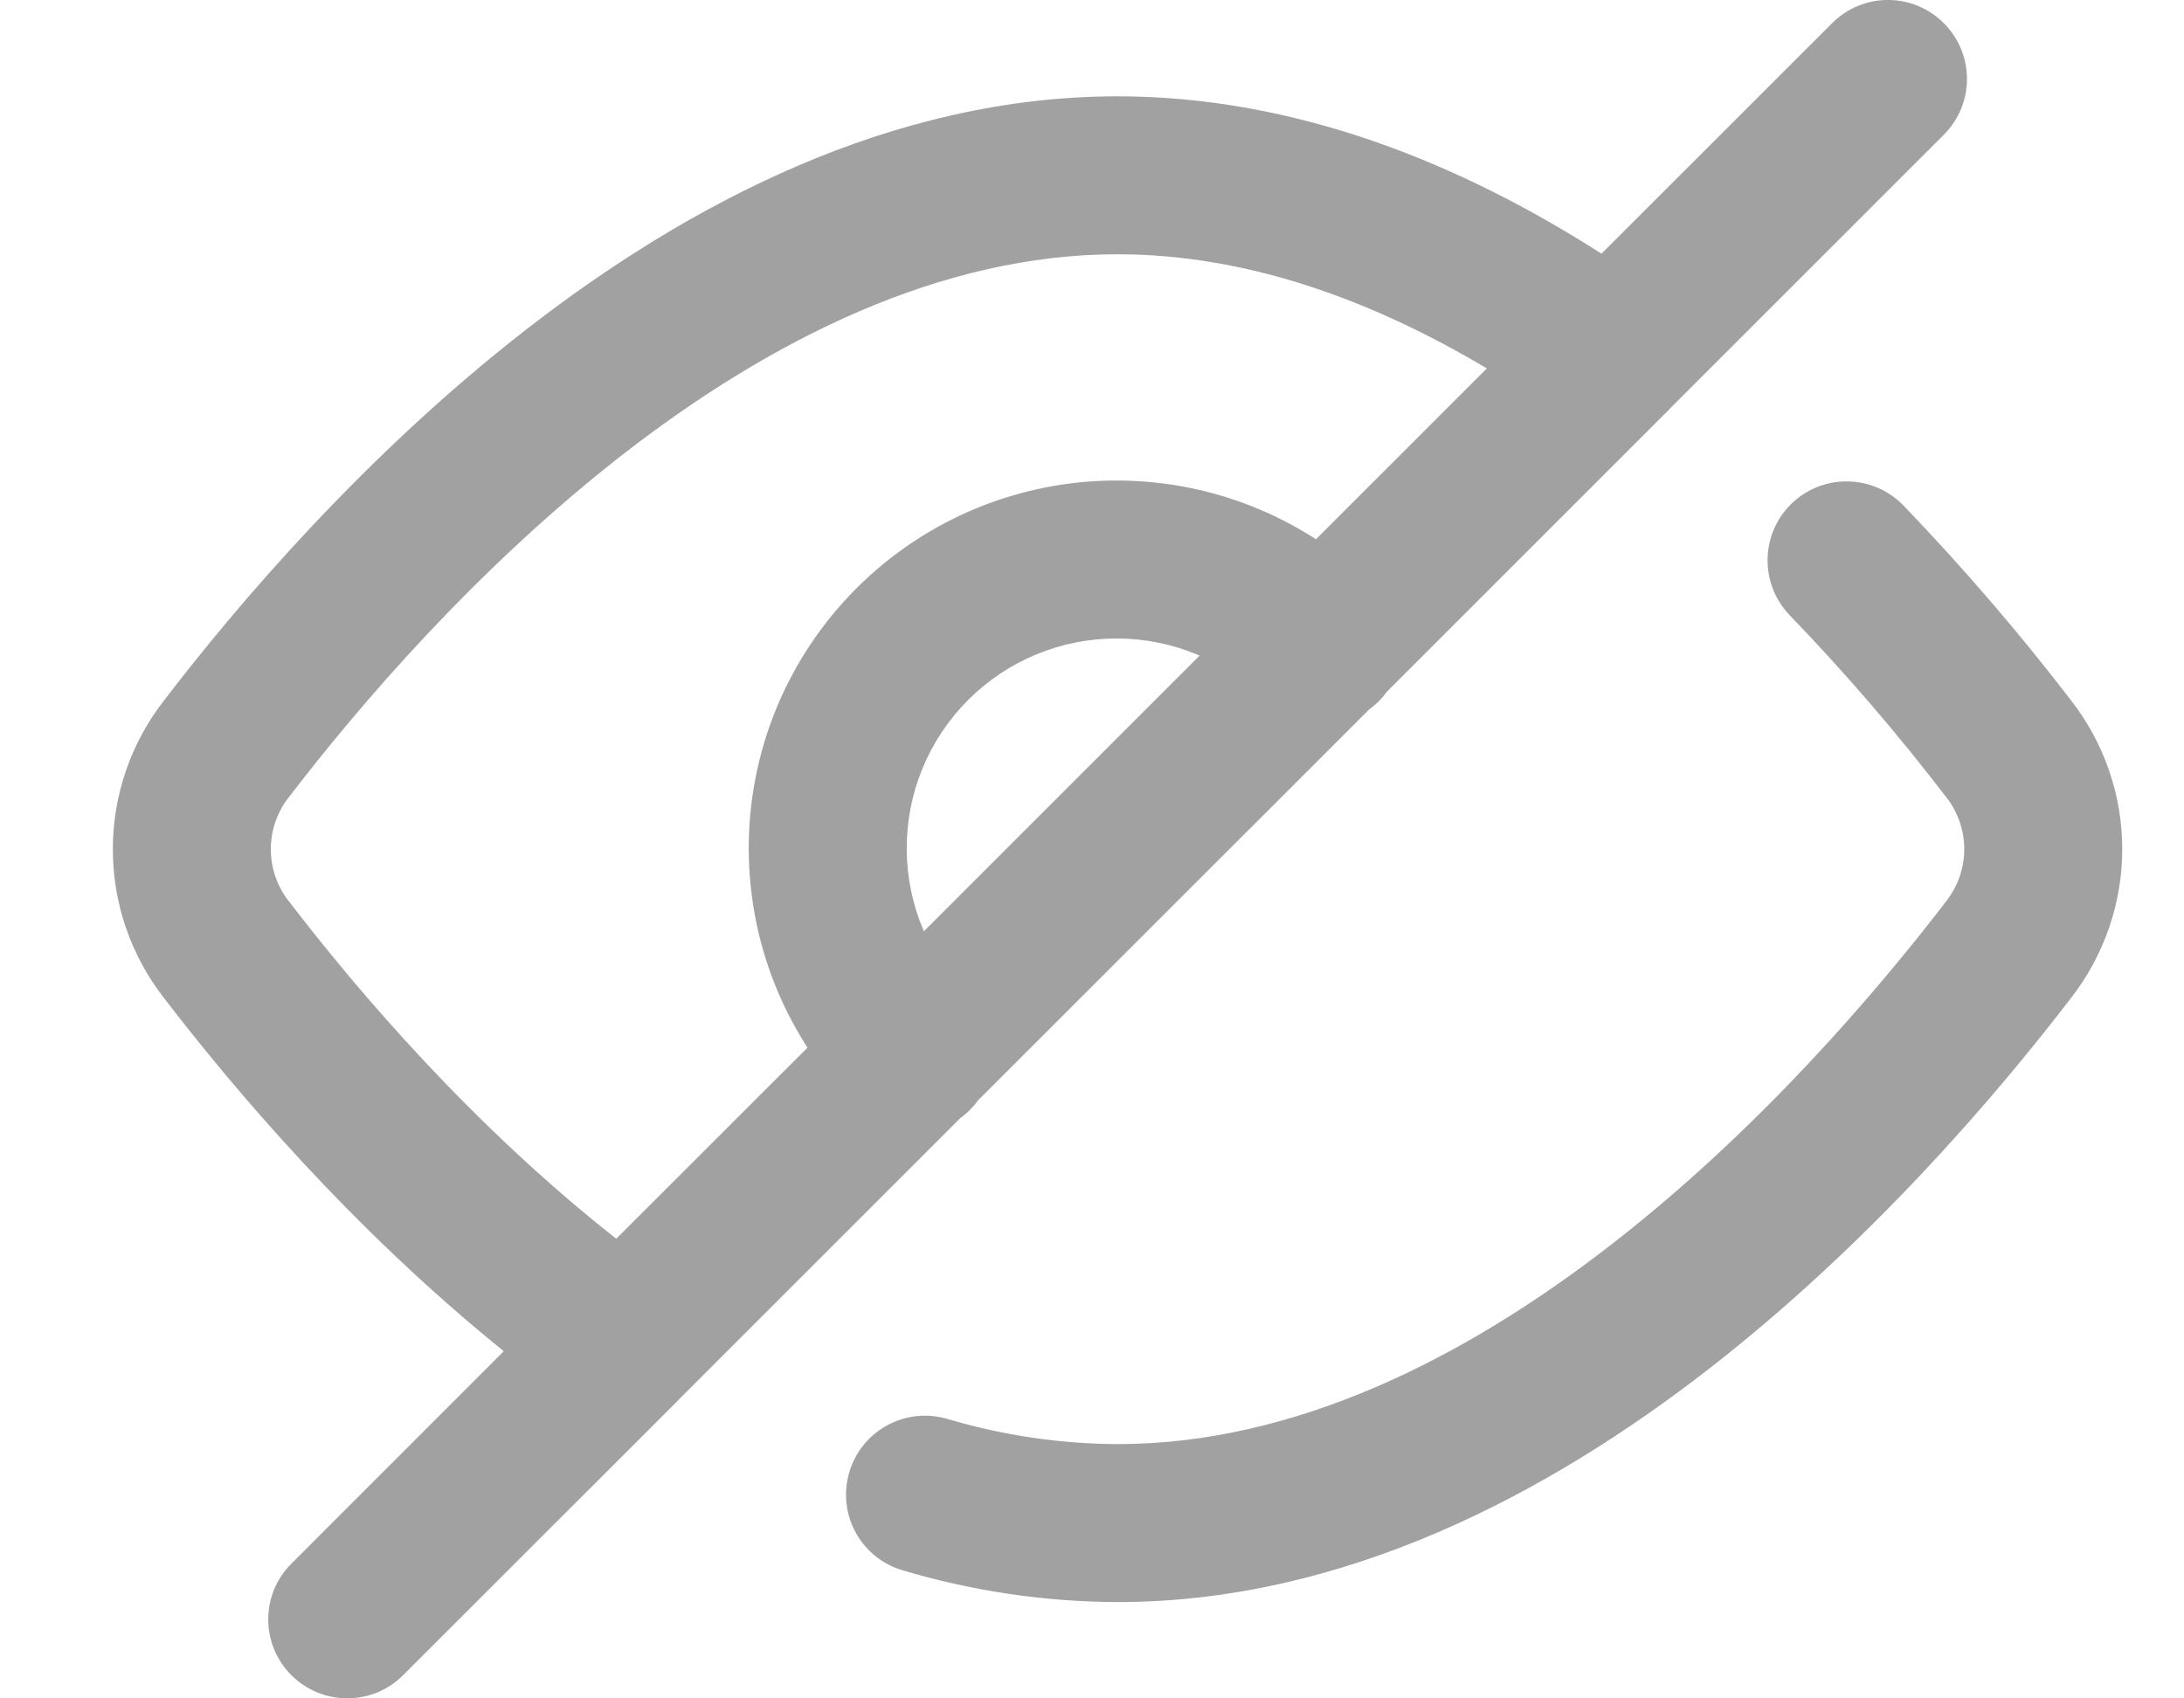 <svg width="18" height="14" viewBox="0 0 18 14" fill="none" xmlns="http://www.w3.org/2000/svg">
<g id="Group">
<path id="Vector (Stroke)" fill-rule="evenodd" clip-rule="evenodd" d="M16.02 0.191C16.275 0.445 16.275 0.857 16.02 1.111L13.77 3.361C13.751 3.383 13.731 3.403 13.71 3.422L11.43 5.702C11.408 5.732 11.384 5.761 11.357 5.787C11.332 5.811 11.306 5.833 11.279 5.853L8.06 9.071C8.041 9.098 8.02 9.123 7.997 9.146C7.971 9.173 7.943 9.196 7.914 9.217L5.614 11.517C5.605 11.527 5.596 11.536 5.587 11.545L3.322 13.809C3.068 14.063 2.656 14.063 2.402 13.809C2.147 13.555 2.147 13.143 2.402 12.889L4.152 11.138C2.906 10.133 1.929 8.98 1.348 8.222C1.077 7.873 0.93 7.443 0.93 7C0.93 6.558 1.077 6.128 1.348 5.779C1.958 4.982 3.003 3.753 4.337 2.716C5.664 1.685 7.344 0.794 9.21 0.794C10.685 0.794 12.043 1.351 13.199 2.091L15.1 0.191C15.354 -0.064 15.766 -0.064 16.02 0.191ZM12.254 3.037C11.298 2.467 10.268 2.096 9.21 2.096C7.756 2.096 6.356 2.797 5.136 3.744C3.923 4.687 2.955 5.822 2.38 6.572L2.377 6.576L2.377 6.576C2.283 6.697 2.232 6.847 2.232 7C2.232 7.154 2.283 7.304 2.377 7.425L2.38 7.428L2.38 7.428C2.948 8.17 3.895 9.28 5.079 10.211L6.655 8.636C6.56 8.488 6.477 8.332 6.409 8.17C6.253 7.801 6.173 7.405 6.171 7.005C6.169 6.605 6.247 6.208 6.399 5.838C6.552 5.468 6.776 5.132 7.059 4.849C7.342 4.566 7.678 4.342 8.049 4.189C8.419 4.037 8.815 3.959 9.215 3.961C9.616 3.963 10.012 4.043 10.38 4.199C10.543 4.267 10.698 4.35 10.846 4.445L12.254 3.037ZM9.887 5.404C9.883 5.402 9.879 5.4 9.875 5.399C9.664 5.31 9.438 5.264 9.21 5.263C8.982 5.262 8.755 5.306 8.544 5.393C8.333 5.48 8.141 5.608 7.98 5.769C7.818 5.931 7.69 6.123 7.603 6.334C7.516 6.545 7.472 6.771 7.473 7C7.474 7.228 7.52 7.454 7.609 7.664C7.61 7.668 7.612 7.673 7.614 7.677L9.887 5.404ZM14.767 4.15C15.026 3.901 15.438 3.909 15.688 4.167C16.179 4.678 16.641 5.215 17.072 5.777C17.343 6.127 17.491 6.556 17.491 6.999C17.491 7.441 17.344 7.871 17.073 8.221C16.463 9.018 15.418 10.247 14.084 11.284C12.757 12.315 11.077 13.206 9.211 13.206H9.208V13.206C8.609 13.204 8.013 13.115 7.438 12.944C7.093 12.842 6.897 12.479 7 12.135C7.102 11.79 7.465 11.594 7.81 11.697C8.265 11.832 8.737 11.902 9.213 11.904C10.665 11.904 12.066 11.203 13.285 10.255C14.498 9.313 15.466 8.178 16.041 7.428L16.043 7.425C16.138 7.303 16.189 7.153 16.189 6.999C16.189 6.845 16.137 6.696 16.043 6.574L16.04 6.571L16.04 6.571C15.639 6.047 15.208 5.546 14.75 5.071C14.501 4.812 14.508 4.4 14.767 4.15Z" fill="#A1A1A1"/>
</g>
</svg>
